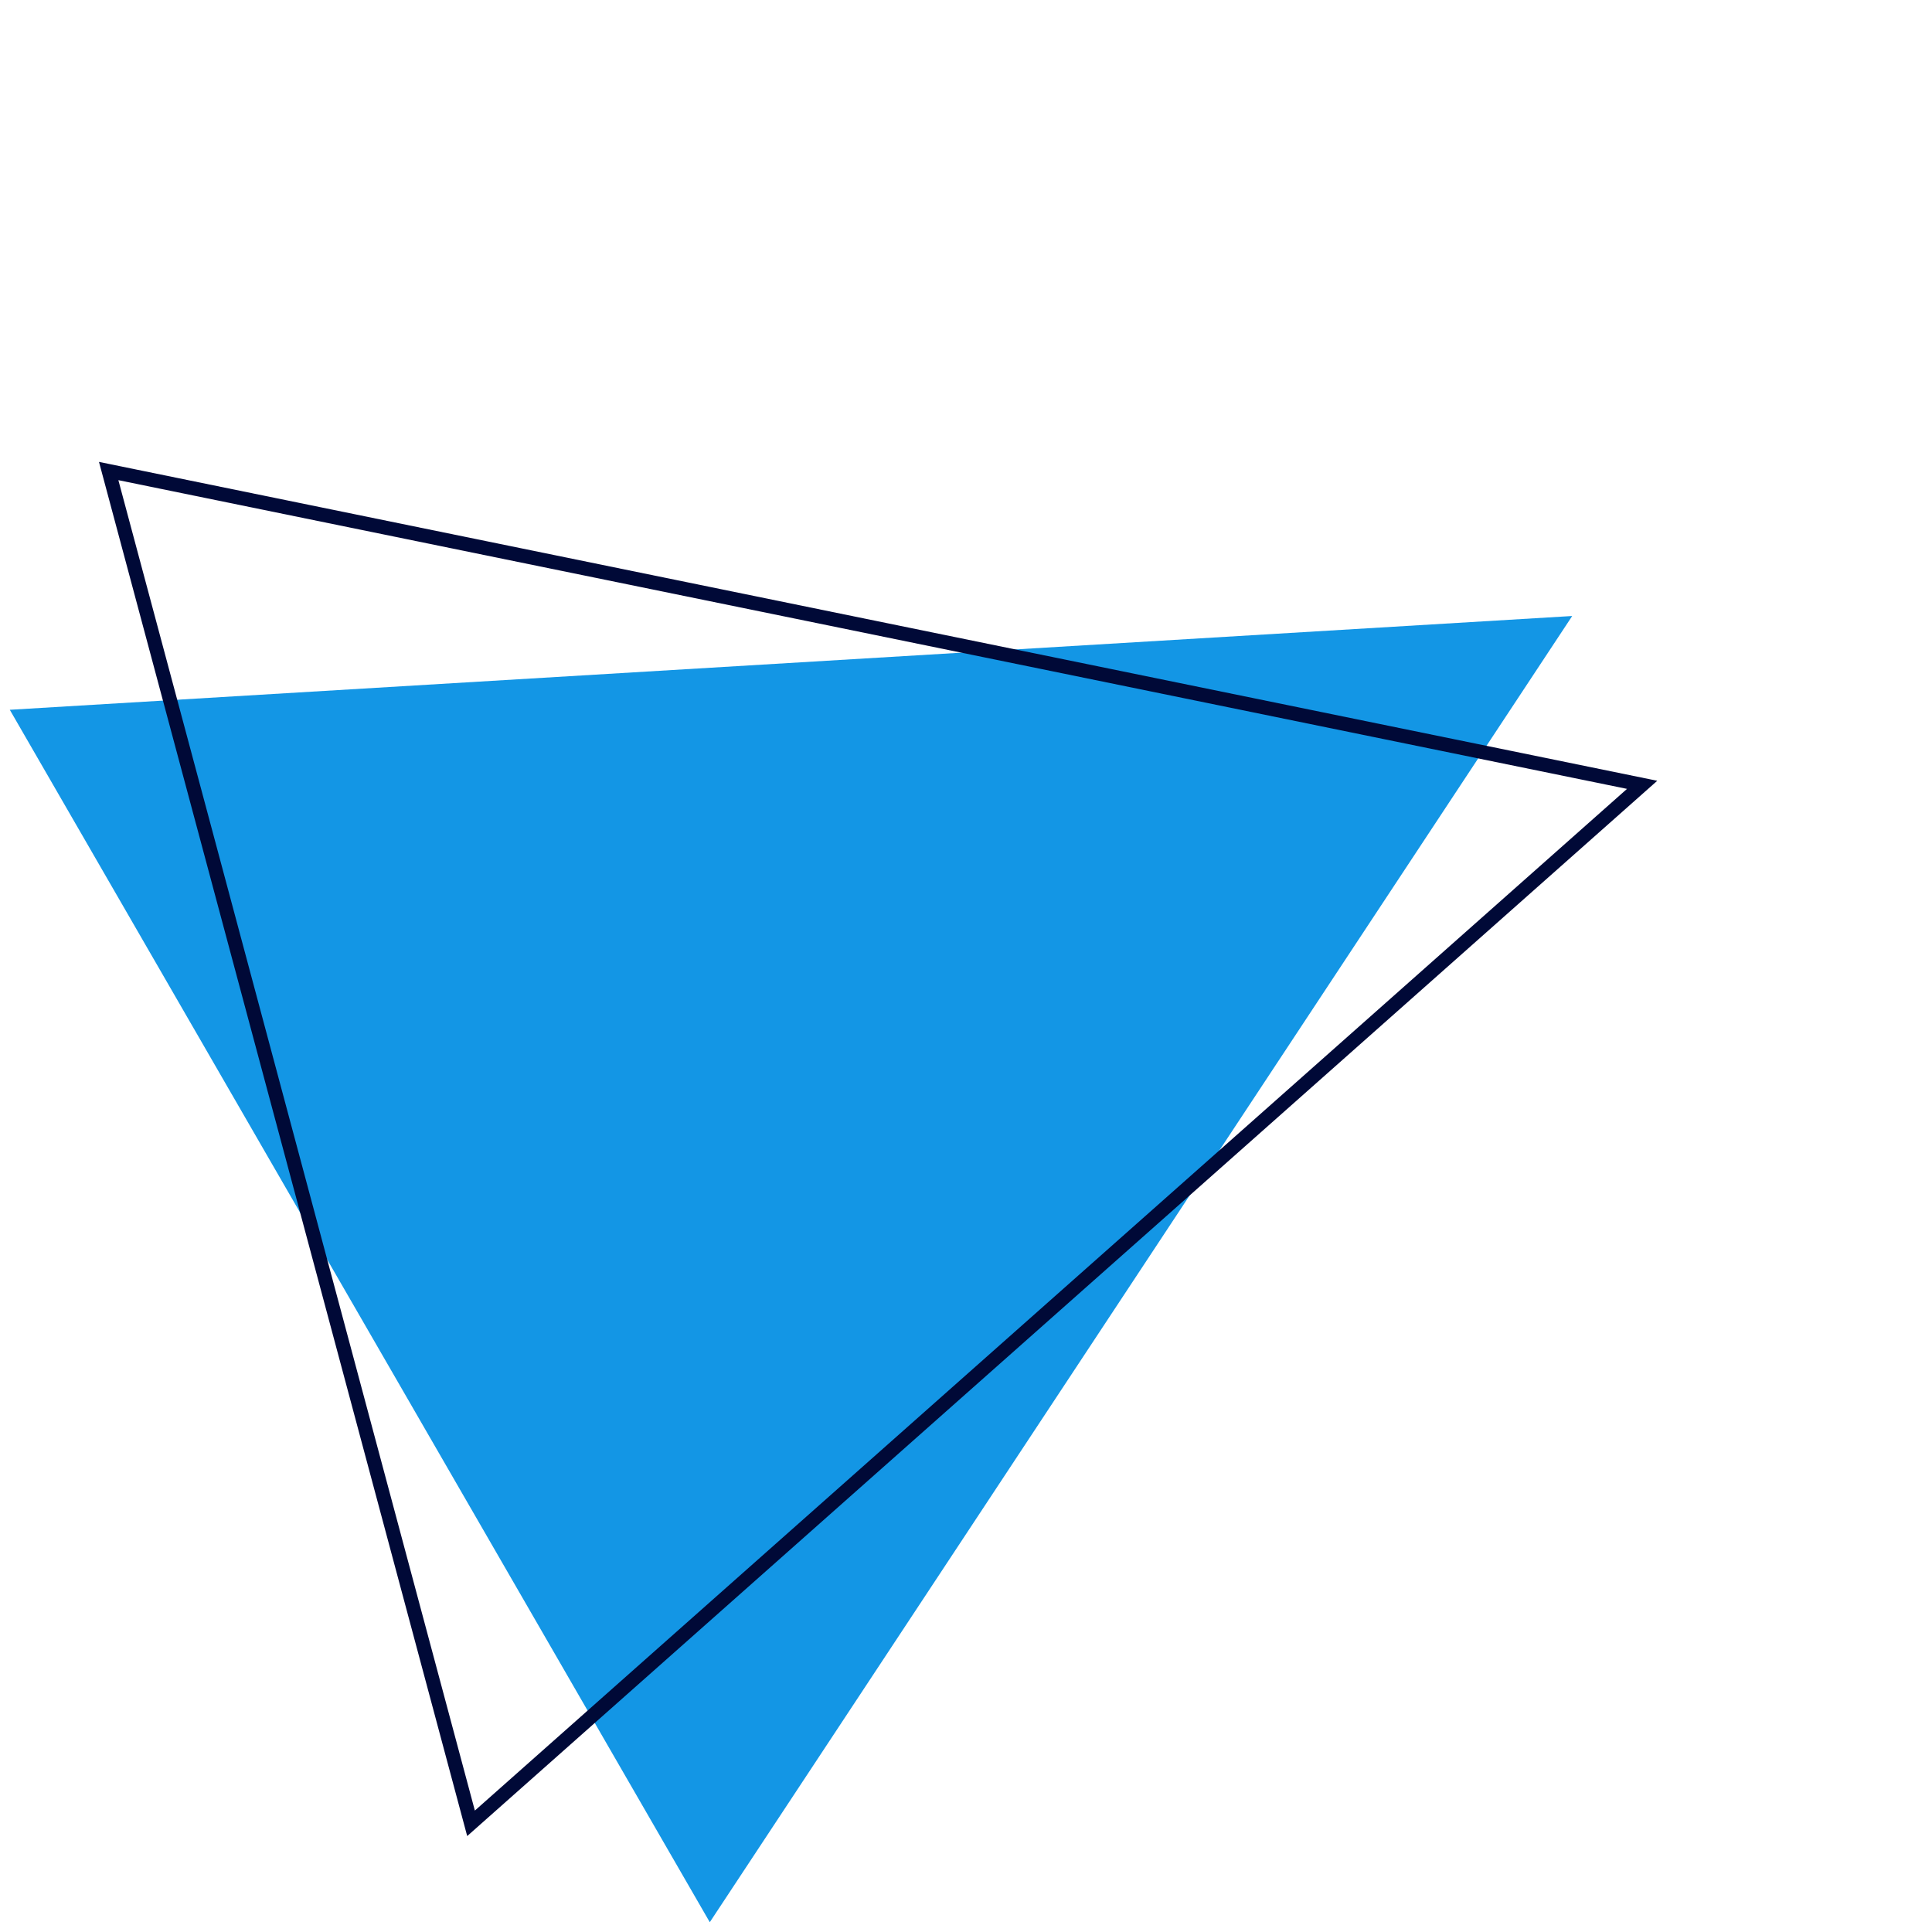 <svg width="138" height="138" viewBox="0 0 138 138" fill="none" xmlns="http://www.w3.org/2000/svg">
<g id="Group 29">
<path id="Triangle" fill-rule="evenodd" clip-rule="evenodd" d="M112.301 44L50.699 137.301L0.699 50.699L112.301 44Z" fill="#1396E5"/>
<path id="Triangle_2" fill-rule="evenodd" clip-rule="evenodd" d="M117.296 56.059L33.645 130.237L7.763 33.645L117.296 56.059Z" stroke="#000937"/>
</g>
</svg>
